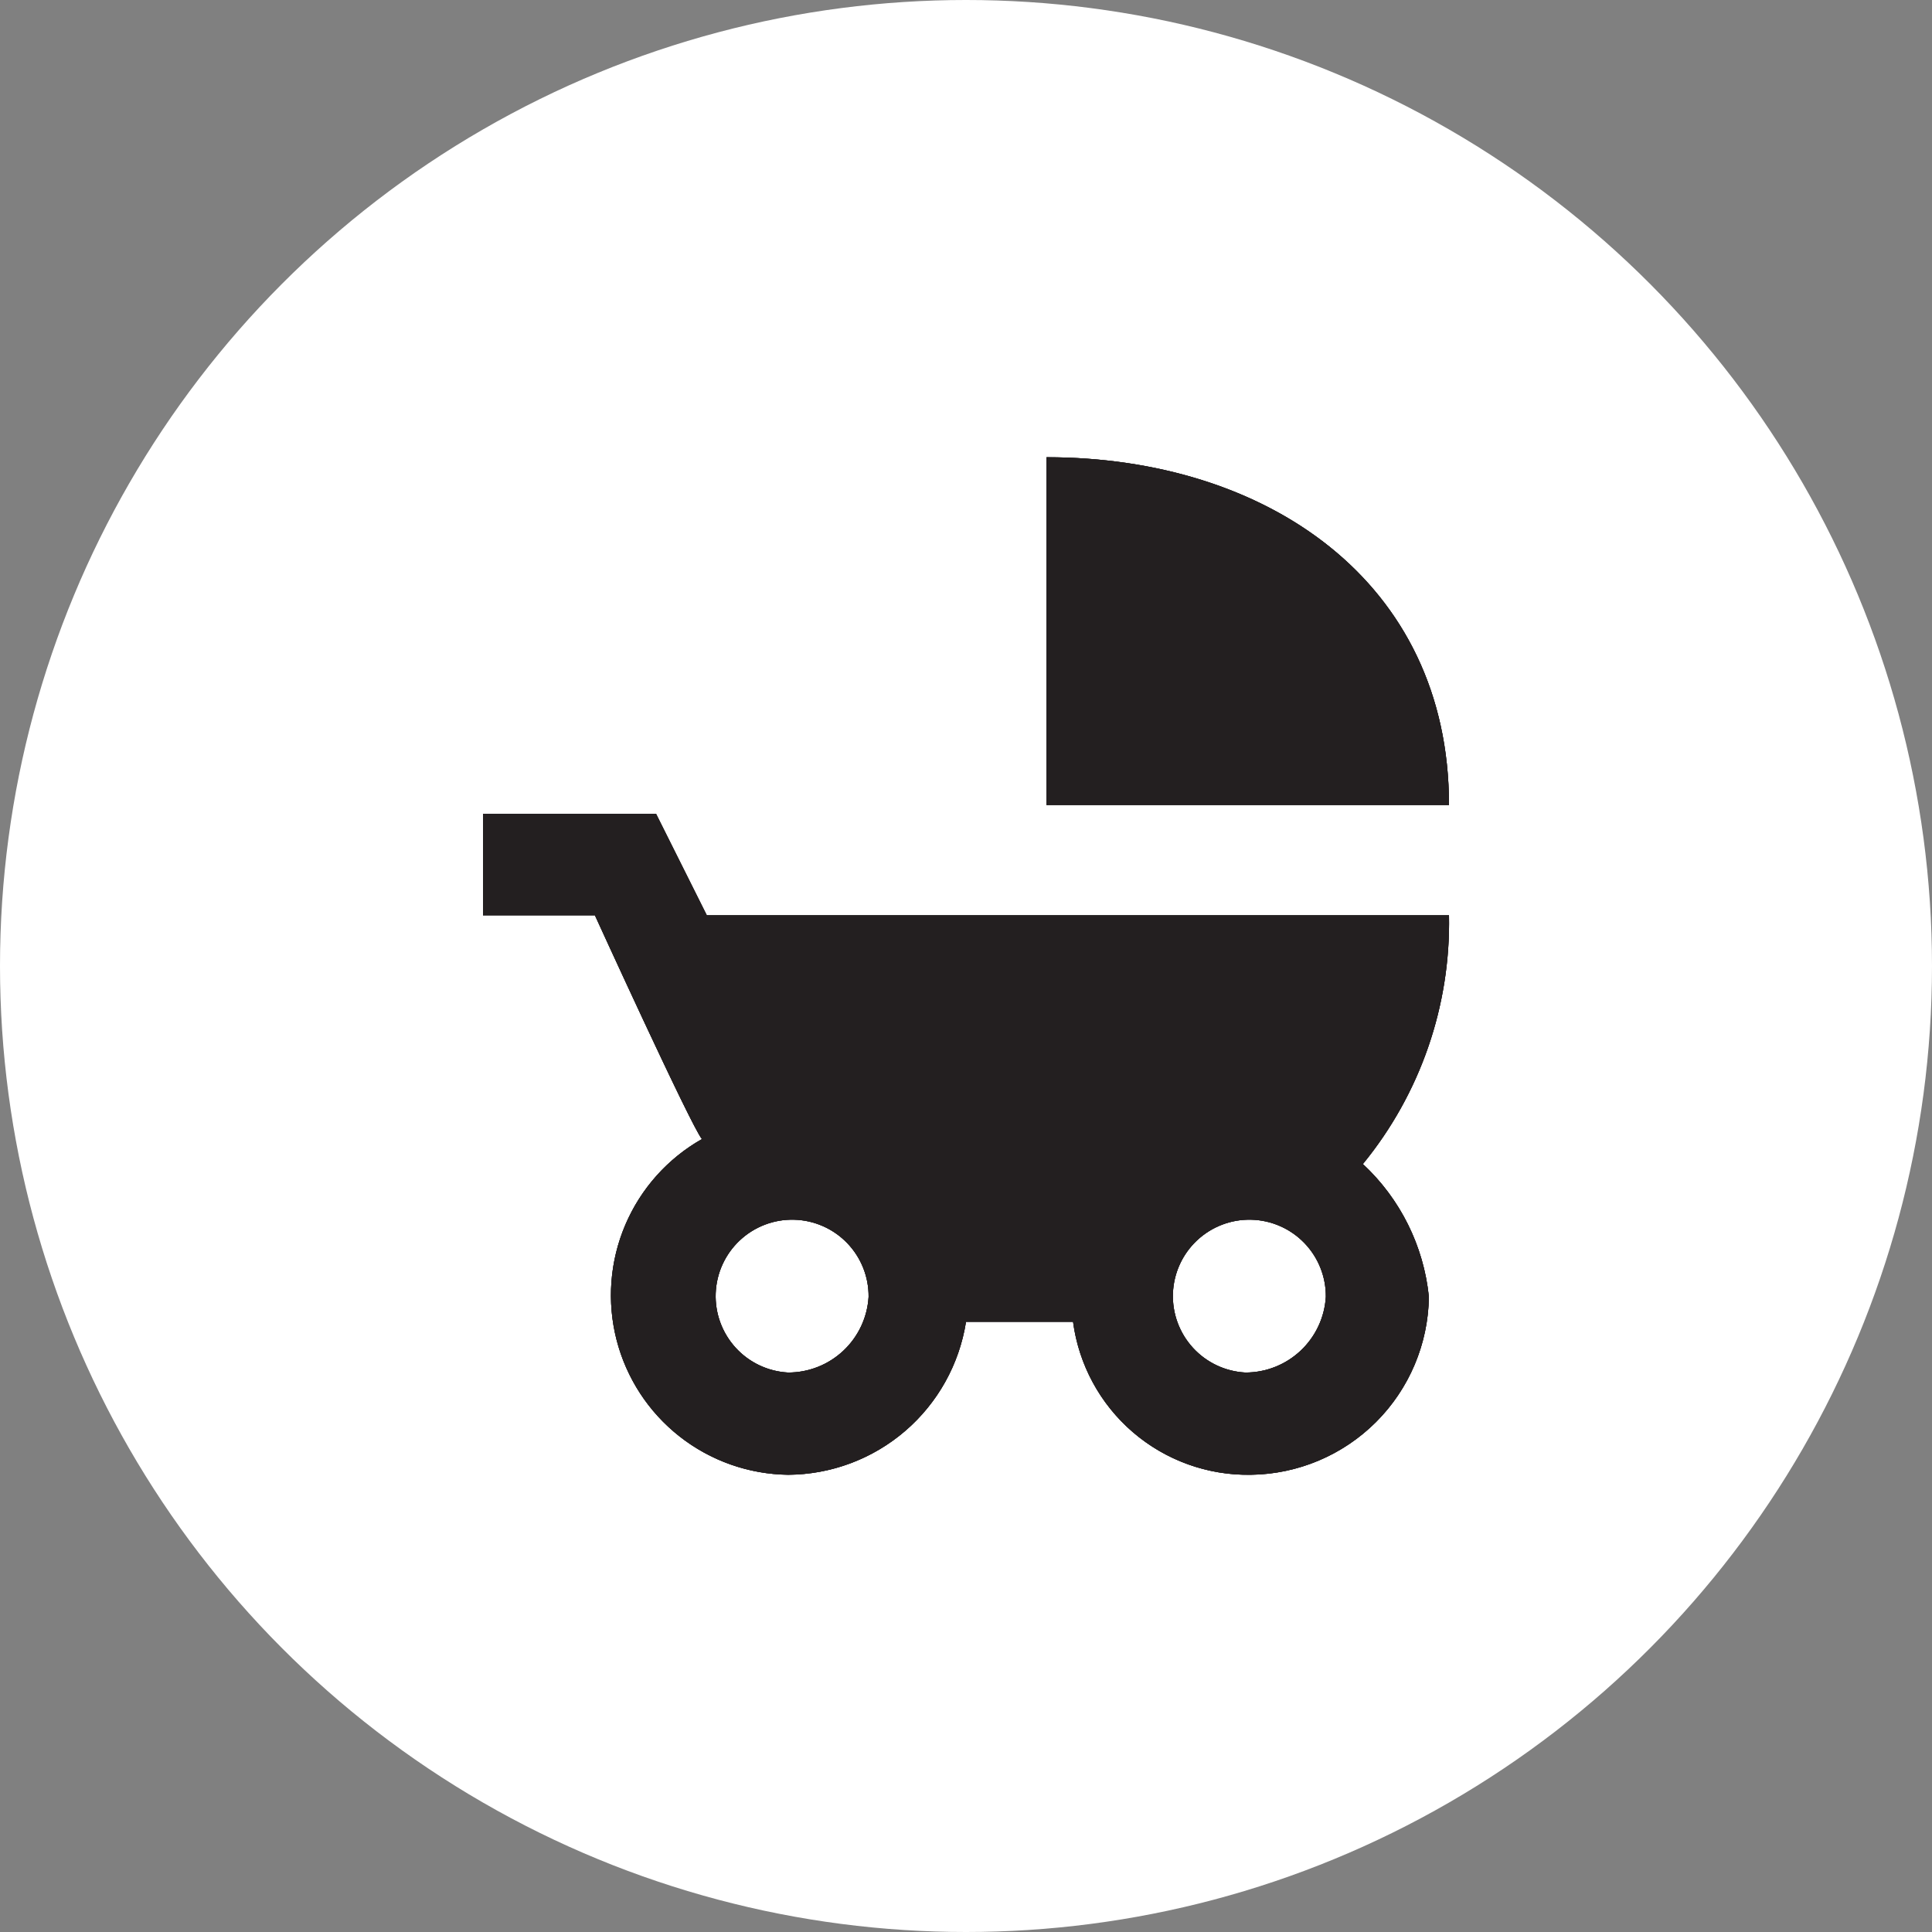 <svg id="Layer_1" data-name="Layer 1" xmlns="http://www.w3.org/2000/svg" xmlns:xlink="http://www.w3.org/1999/xlink" width="24" height="24" viewBox="0 0 24 24">
  <rect x="0" y="0" width="24" height="24" fill="#808080" stroke="none"/>
  <defs>
    <clipPath id="clip-path">
      <path d="M384.6,9.4a2.48,2.48,0,0,0,.2-1,2.4,2.4,0,1,0-2.4,2.4,2.74,2.74,0,0,0,1-.2l1.4,1.4-1.4,1.4a2.48,2.48,0,0,0-1-.2,2.4,2.4,0,1,0,2.4,2.4,2.74,2.74,0,0,0-.2-1l1.4-1.4,4.2,4.2H392v-.6Zm-2.2.2a1.2,1.2,0,1,1,1.2-1.2A1.19,1.19,0,0,1,382.4,9.6Zm0,7.2a1.2,1.2,0,1,1,1.2-1.2A1.19,1.19,0,0,1,382.4,16.8Zm7.8-10.2-3.6,3.6,1.2,1.2L392,7.2V6.6Z" style="fill: #231f20"/>
    </clipPath>
    <clipPath id="clip-path-2">
      <path d="M15.47,17.05a.95.95,0,1,1,1-.94A1,1,0,0,1,15.47,17.05Zm-5.68,0a.95.95,0,1,1,1-.94A1,1,0,0,1,9.79,17.05Zm7.14-2.59A4.73,4.73,0,0,0,18,11.37H8.78l-.63-1.26H6v1.26H7.39S8.59,14,8.72,14.15a2.23,2.23,0,0,0,1.07,4.17A2.25,2.25,0,0,0,12,16.42h1.33a2.19,2.19,0,0,0,2.21,1.9,2.24,2.24,0,0,0,2.21-2.21A2.61,2.61,0,0,0,16.93,14.46ZM13,5.68V10H18C18,7.22,15.73,5.68,13,5.68Z" style="fill: #231f20"/>
    </clipPath>
    <clipPath id="clip-path-3">
      <rect x="-336.32" y="-394.11" width="909.47" height="555.79" style="fill: #231f20"/>
    </clipPath>
  </defs>
  <title>child-stroller</title>
  <circle cx="12" cy="12" r="12" style="fill: #fff"/>
  <g>
    <path d="M384.6,9.4a2.48,2.48,0,0,0,.2-1,2.4,2.4,0,1,0-2.4,2.4,2.74,2.74,0,0,0,1-.2l1.4,1.4-1.4,1.4a2.48,2.48,0,0,0-1-.2,2.4,2.4,0,1,0,2.4,2.4,2.74,2.74,0,0,0-.2-1l1.4-1.4,4.2,4.2H392v-.6Zm-2.2.2a1.2,1.2,0,1,1,1.2-1.2A1.19,1.19,0,0,1,382.4,9.6Zm0,7.2a1.2,1.2,0,1,1,1.2-1.2A1.19,1.19,0,0,1,382.4,16.8Zm7.8-10.2-3.6,3.6,1.2,1.2L392,7.2V6.6Z" style="fill: #231f20"/>
    <g style="clip-path: url(#clip-path)">
      <rect x="-126.67" y="-193.33" width="960" height="586.67" style="fill: #231f20"/>
    </g>
  </g>
  <g>
    <path d="M15.47,17.05a.95.95,0,1,1,1-.94A1,1,0,0,1,15.47,17.05Zm-5.68,0a.95.95,0,1,1,1-.94A1,1,0,0,1,9.79,17.05Zm7.14-2.59A4.73,4.73,0,0,0,18,11.37H8.78l-.63-1.26H6v1.26H7.39S8.59,14,8.72,14.15a2.23,2.23,0,0,0,1.07,4.17A2.25,2.25,0,0,0,12,16.42h1.33a2.19,2.19,0,0,0,2.21,1.9,2.24,2.24,0,0,0,2.21-2.21A2.61,2.61,0,0,0,16.93,14.46ZM13,5.68V10H18C18,7.22,15.73,5.68,13,5.68Z" style="fill: #231f20"/>
    <g style="clip-path: url(#clip-path-2)">
      <g>
        <rect x="-336.32" y="-394.11" width="909.47" height="555.79" style="fill: #231f20"/>
        <g style="clip-path: url(#clip-path-3)">
          <rect x="2.84" y="2.53" width="18.32" height="18.95" style="fill: #231f20"/>
        </g>
      </g>
    </g>
  </g>
</svg>
